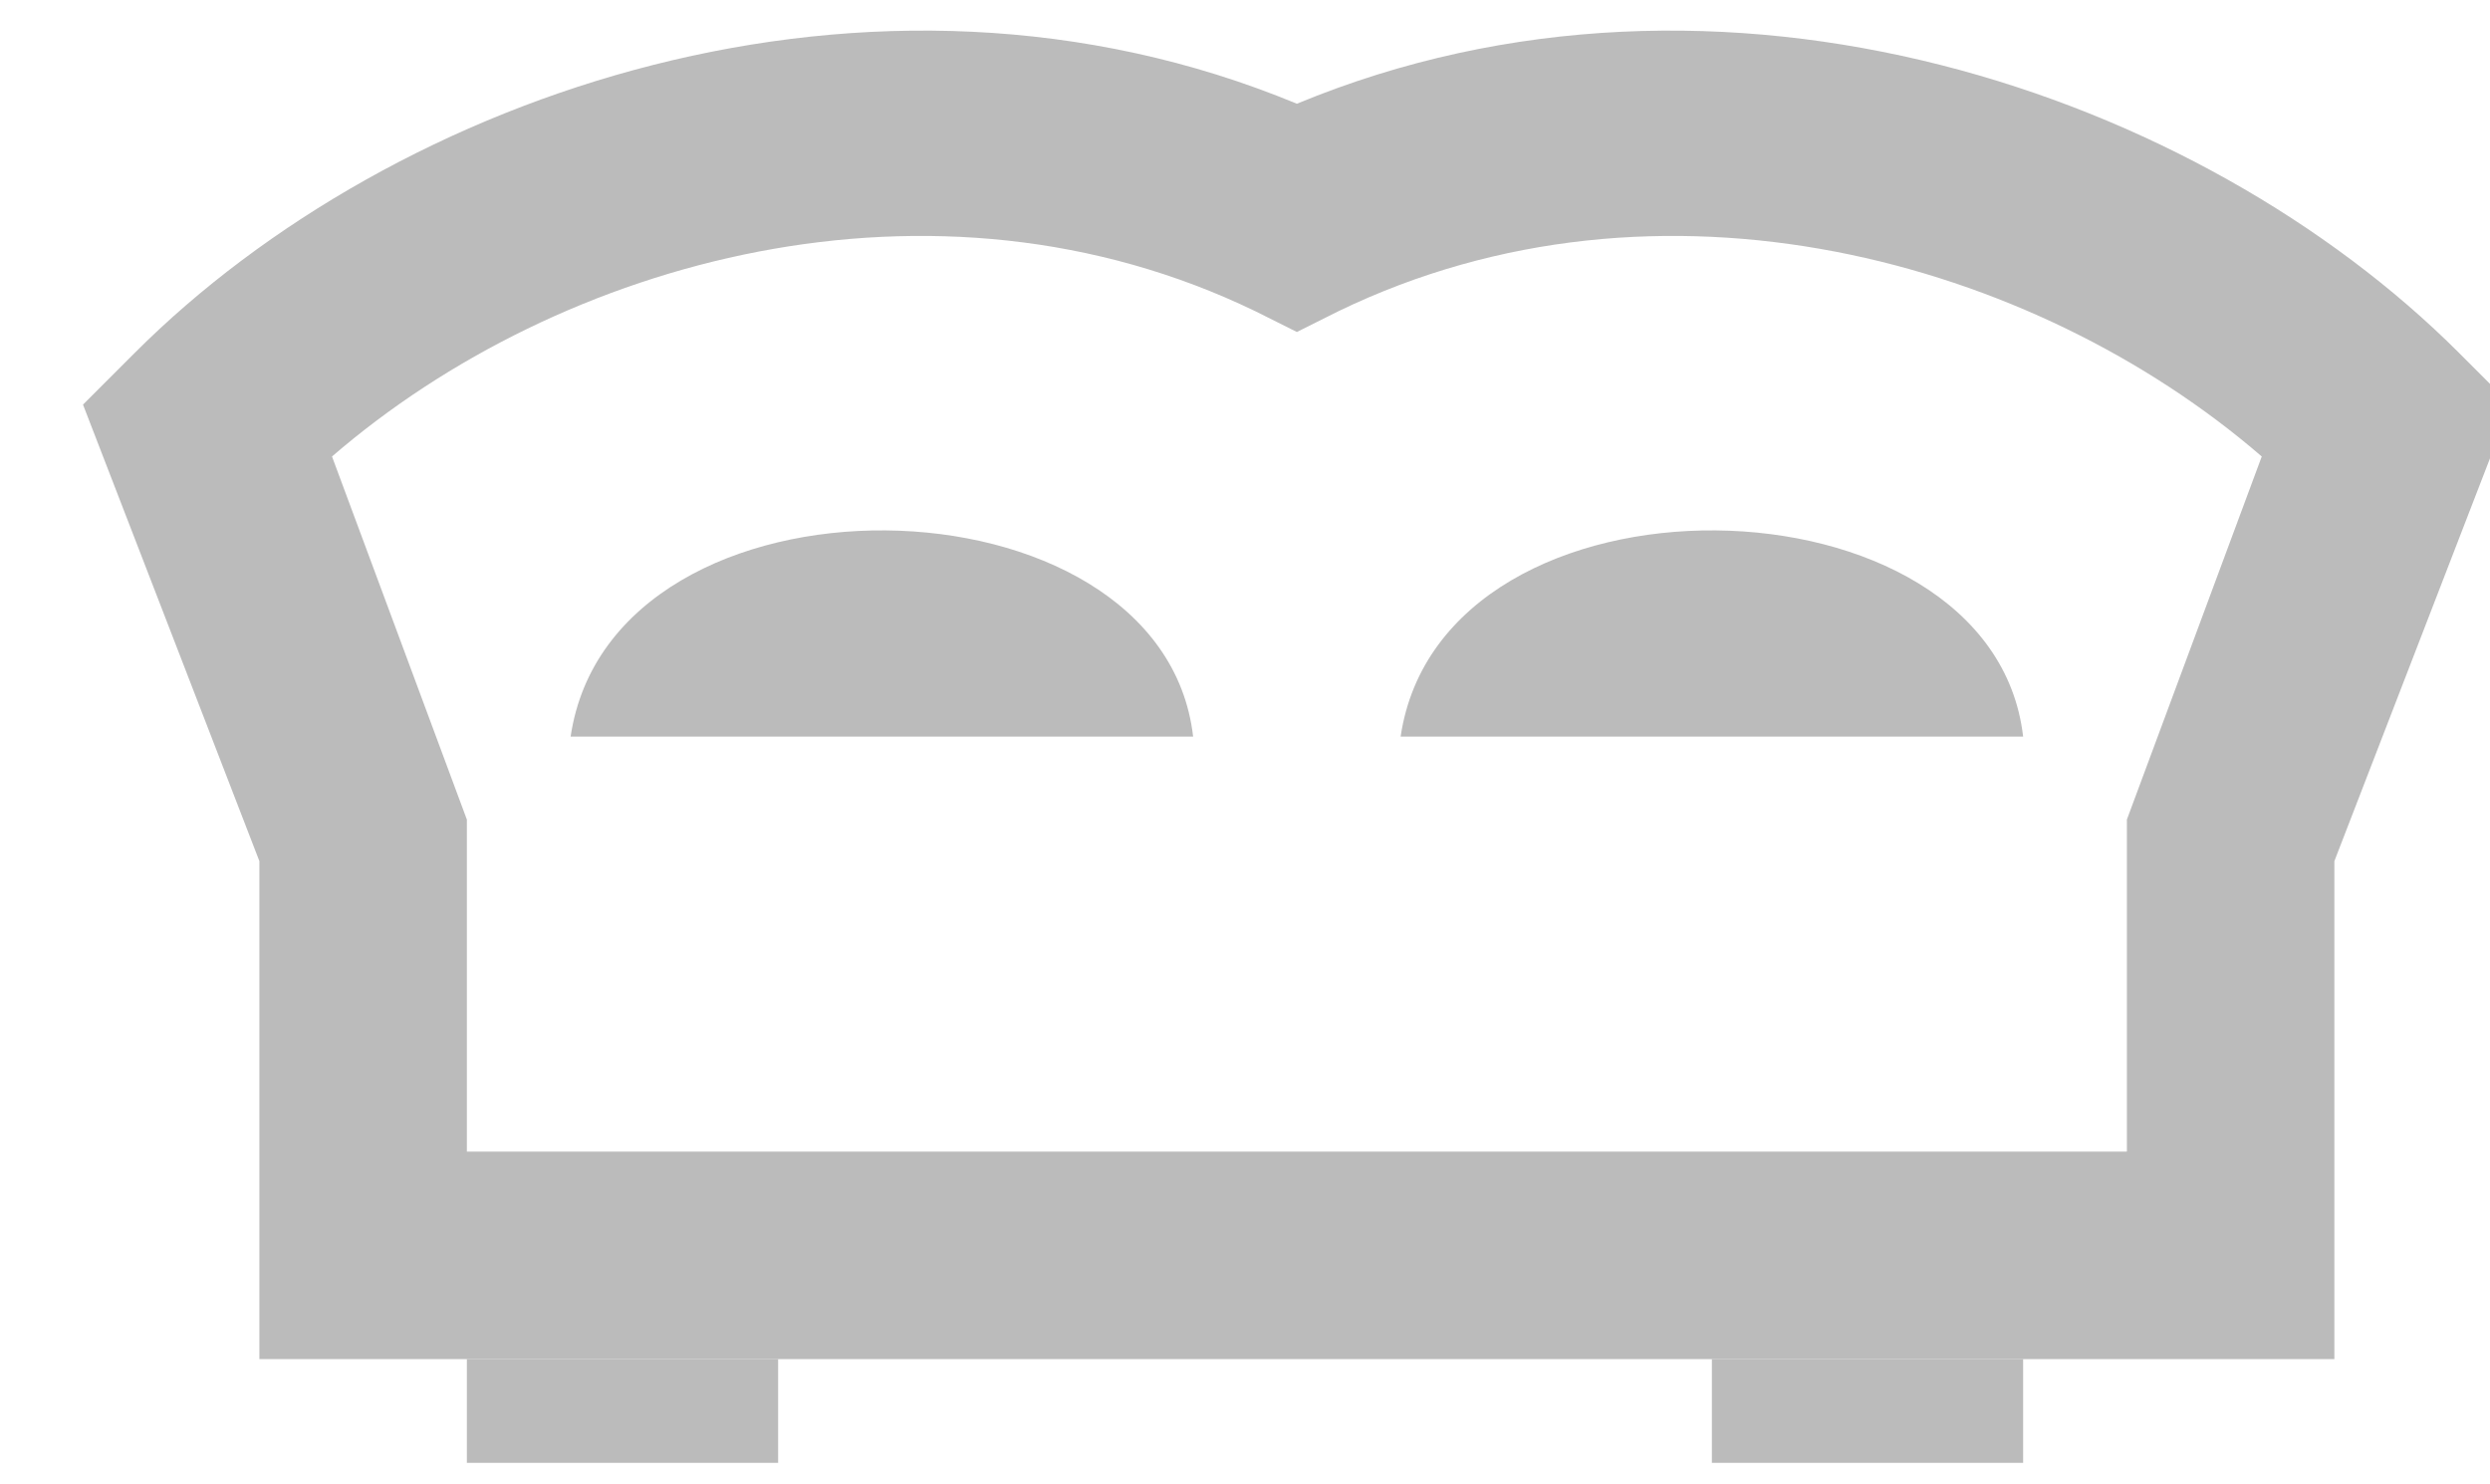 <?xml version="1.0" encoding="utf-8"?>
<!-- Generator: Adobe Illustrator 19.0.0, SVG Export Plug-In . SVG Version: 6.00 Build 0)  -->
<svg version="1.1" id="Слой_1" xmlns="http://www.w3.org/2000/svg" xmlns:xlink="http://www.w3.org/1999/xlink" x="0px" y="0px"
	 viewBox="1.3 37.2 24 14.3" style="enable-background:new 1.3 37.2 24 14.3;" xml:space="preserve">
<style type="text/css">
	.st0{fill:#BBBBBB;}
</style>
<g>
	<rect x="5.8" y="50.3" class="st0" width="3" height="1"/>
	<rect x="17.8" y="50.3" class="st0" width="3" height="1"/>
	<path class="st0" d="M6.8,44.3c0.4-2.7,5.7-2.6,6,0H6.8z"/>
	<path class="st0" d="M14.8,44.3c0.4-2.7,5.7-2.6,6,0H14.8z"/>
	<g>
		<path class="st0" d="M23.8,50.3h-20v-4.8l-1.7-4.4l0.5-0.5c2.5-2.5,7.1-4.1,11.2-2.4c4.1-1.7,8.7-0.1,11.2,2.4l0.5,0.5l-1.7,4.4
			V50.3z M5.8,48.3h16v-3.2l1.3-3.5c-2.2-1.9-5.8-2.9-8.9-1.4l-0.4,0.2l-0.4-0.2c-3.1-1.5-6.7-0.5-8.9,1.4l1.3,3.5V48.3z"/>
	</g>
</g>
</svg>

